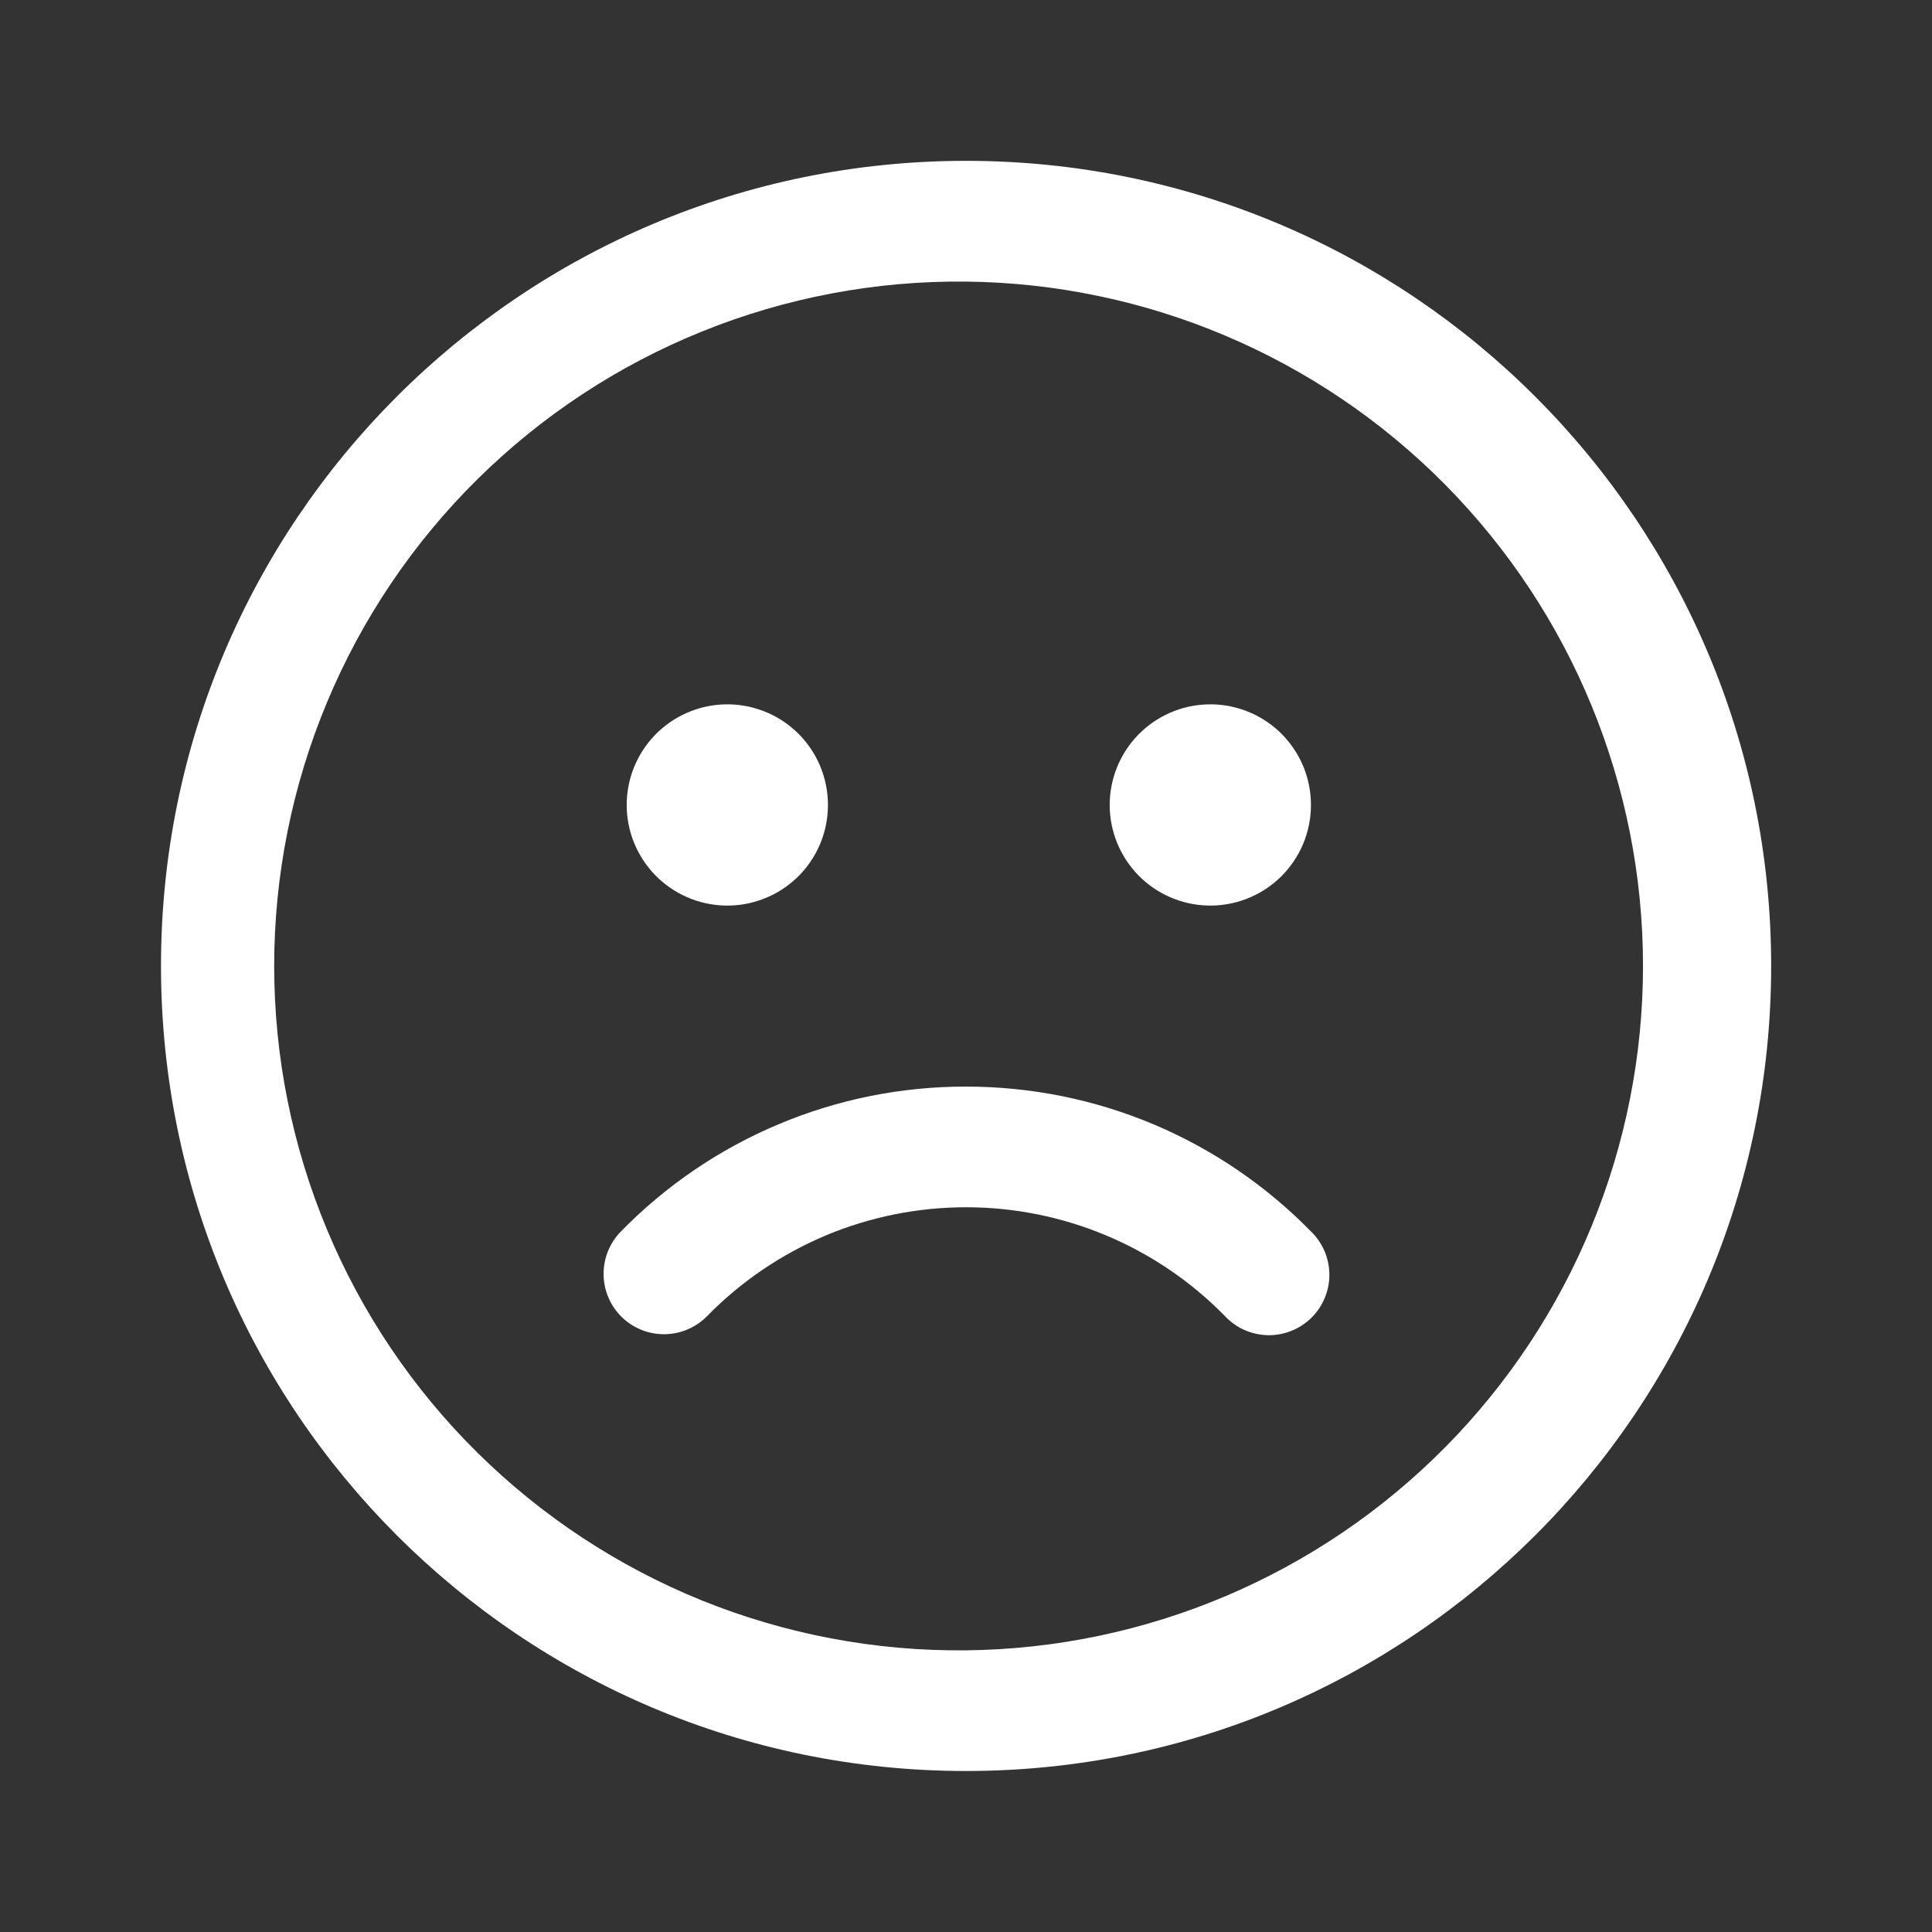 <svg width="24" height="24" viewBox="0 0 24 24" fill="none" xmlns="http://www.w3.org/2000/svg">
<rect x="0" y="0" width="24" height="24" fill="#333333" stroke="none"/>
<path d="M12 1.998C17.524 1.998 22.002 6.476 22.002 12C22.002 17.523 17.524 22 12 22C6.476 22 2 17.523 2 12C1.999 6.476 6.476 1.998 12 1.998ZM12 3.498C10.876 3.486 9.76 3.697 8.718 4.119C7.676 4.54 6.728 5.165 5.929 5.955C5.129 6.746 4.495 7.687 4.062 8.725C3.629 9.762 3.406 10.875 3.406 11.999C3.406 13.124 3.629 14.237 4.062 15.274C4.495 16.312 5.129 17.253 5.929 18.044C6.728 18.834 7.676 19.459 8.718 19.881C9.76 20.302 10.876 20.513 12 20.501C14.239 20.477 16.378 19.57 17.952 17.979C19.527 16.387 20.41 14.238 20.41 11.999C20.41 9.761 19.527 7.612 17.952 6.02C16.378 4.429 14.239 3.522 12 3.498ZM12 13.498C13.631 13.498 15.16 14.152 16.281 15.293C16.354 15.362 16.412 15.446 16.452 15.538C16.492 15.63 16.513 15.73 16.514 15.831C16.515 15.931 16.495 16.031 16.456 16.124C16.418 16.217 16.361 16.301 16.289 16.372C16.217 16.442 16.132 16.497 16.038 16.534C15.945 16.571 15.845 16.589 15.744 16.586C15.643 16.583 15.544 16.56 15.453 16.519C15.361 16.477 15.279 16.417 15.211 16.343C14.792 15.917 14.293 15.578 13.741 15.347C13.19 15.116 12.599 14.997 12.001 14.997C11.402 14.997 10.809 15.116 10.256 15.348C9.704 15.581 9.203 15.921 8.784 16.349C8.715 16.419 8.633 16.476 8.542 16.514C8.452 16.553 8.354 16.573 8.256 16.574C8.157 16.575 8.059 16.557 7.968 16.52C7.877 16.483 7.793 16.429 7.723 16.36C7.653 16.291 7.596 16.209 7.558 16.118C7.519 16.028 7.499 15.93 7.498 15.832C7.497 15.733 7.515 15.636 7.552 15.544C7.589 15.453 7.643 15.369 7.712 15.299C8.27 14.728 8.937 14.274 9.674 13.965C10.41 13.655 11.201 13.497 12 13.498ZM9 8.75C9.167 8.745 9.333 8.774 9.489 8.835C9.645 8.895 9.787 8.987 9.907 9.103C10.027 9.22 10.122 9.359 10.187 9.513C10.252 9.667 10.285 9.832 10.285 10C10.285 10.167 10.252 10.332 10.187 10.486C10.122 10.64 10.027 10.779 9.907 10.896C9.787 11.012 9.645 11.104 9.489 11.164C9.333 11.225 9.167 11.254 9 11.249C8.675 11.24 8.366 11.104 8.139 10.871C7.912 10.637 7.785 10.325 7.785 10C7.785 9.674 7.912 9.362 8.139 9.128C8.366 8.895 8.675 8.759 9 8.75ZM15 8.75C15.167 8.745 15.333 8.774 15.489 8.835C15.645 8.895 15.787 8.987 15.907 9.103C16.026 9.22 16.122 9.359 16.187 9.513C16.252 9.667 16.285 9.832 16.285 10C16.285 10.167 16.252 10.332 16.187 10.486C16.122 10.64 16.026 10.779 15.907 10.896C15.787 11.012 15.645 11.104 15.489 11.164C15.333 11.225 15.167 11.254 15 11.249C14.675 11.24 14.366 11.104 14.139 10.871C13.912 10.637 13.785 10.325 13.785 10C13.785 9.674 13.912 9.362 14.139 9.128C14.366 8.895 14.675 8.759 15 8.75Z" fill="white"/>
</svg>

